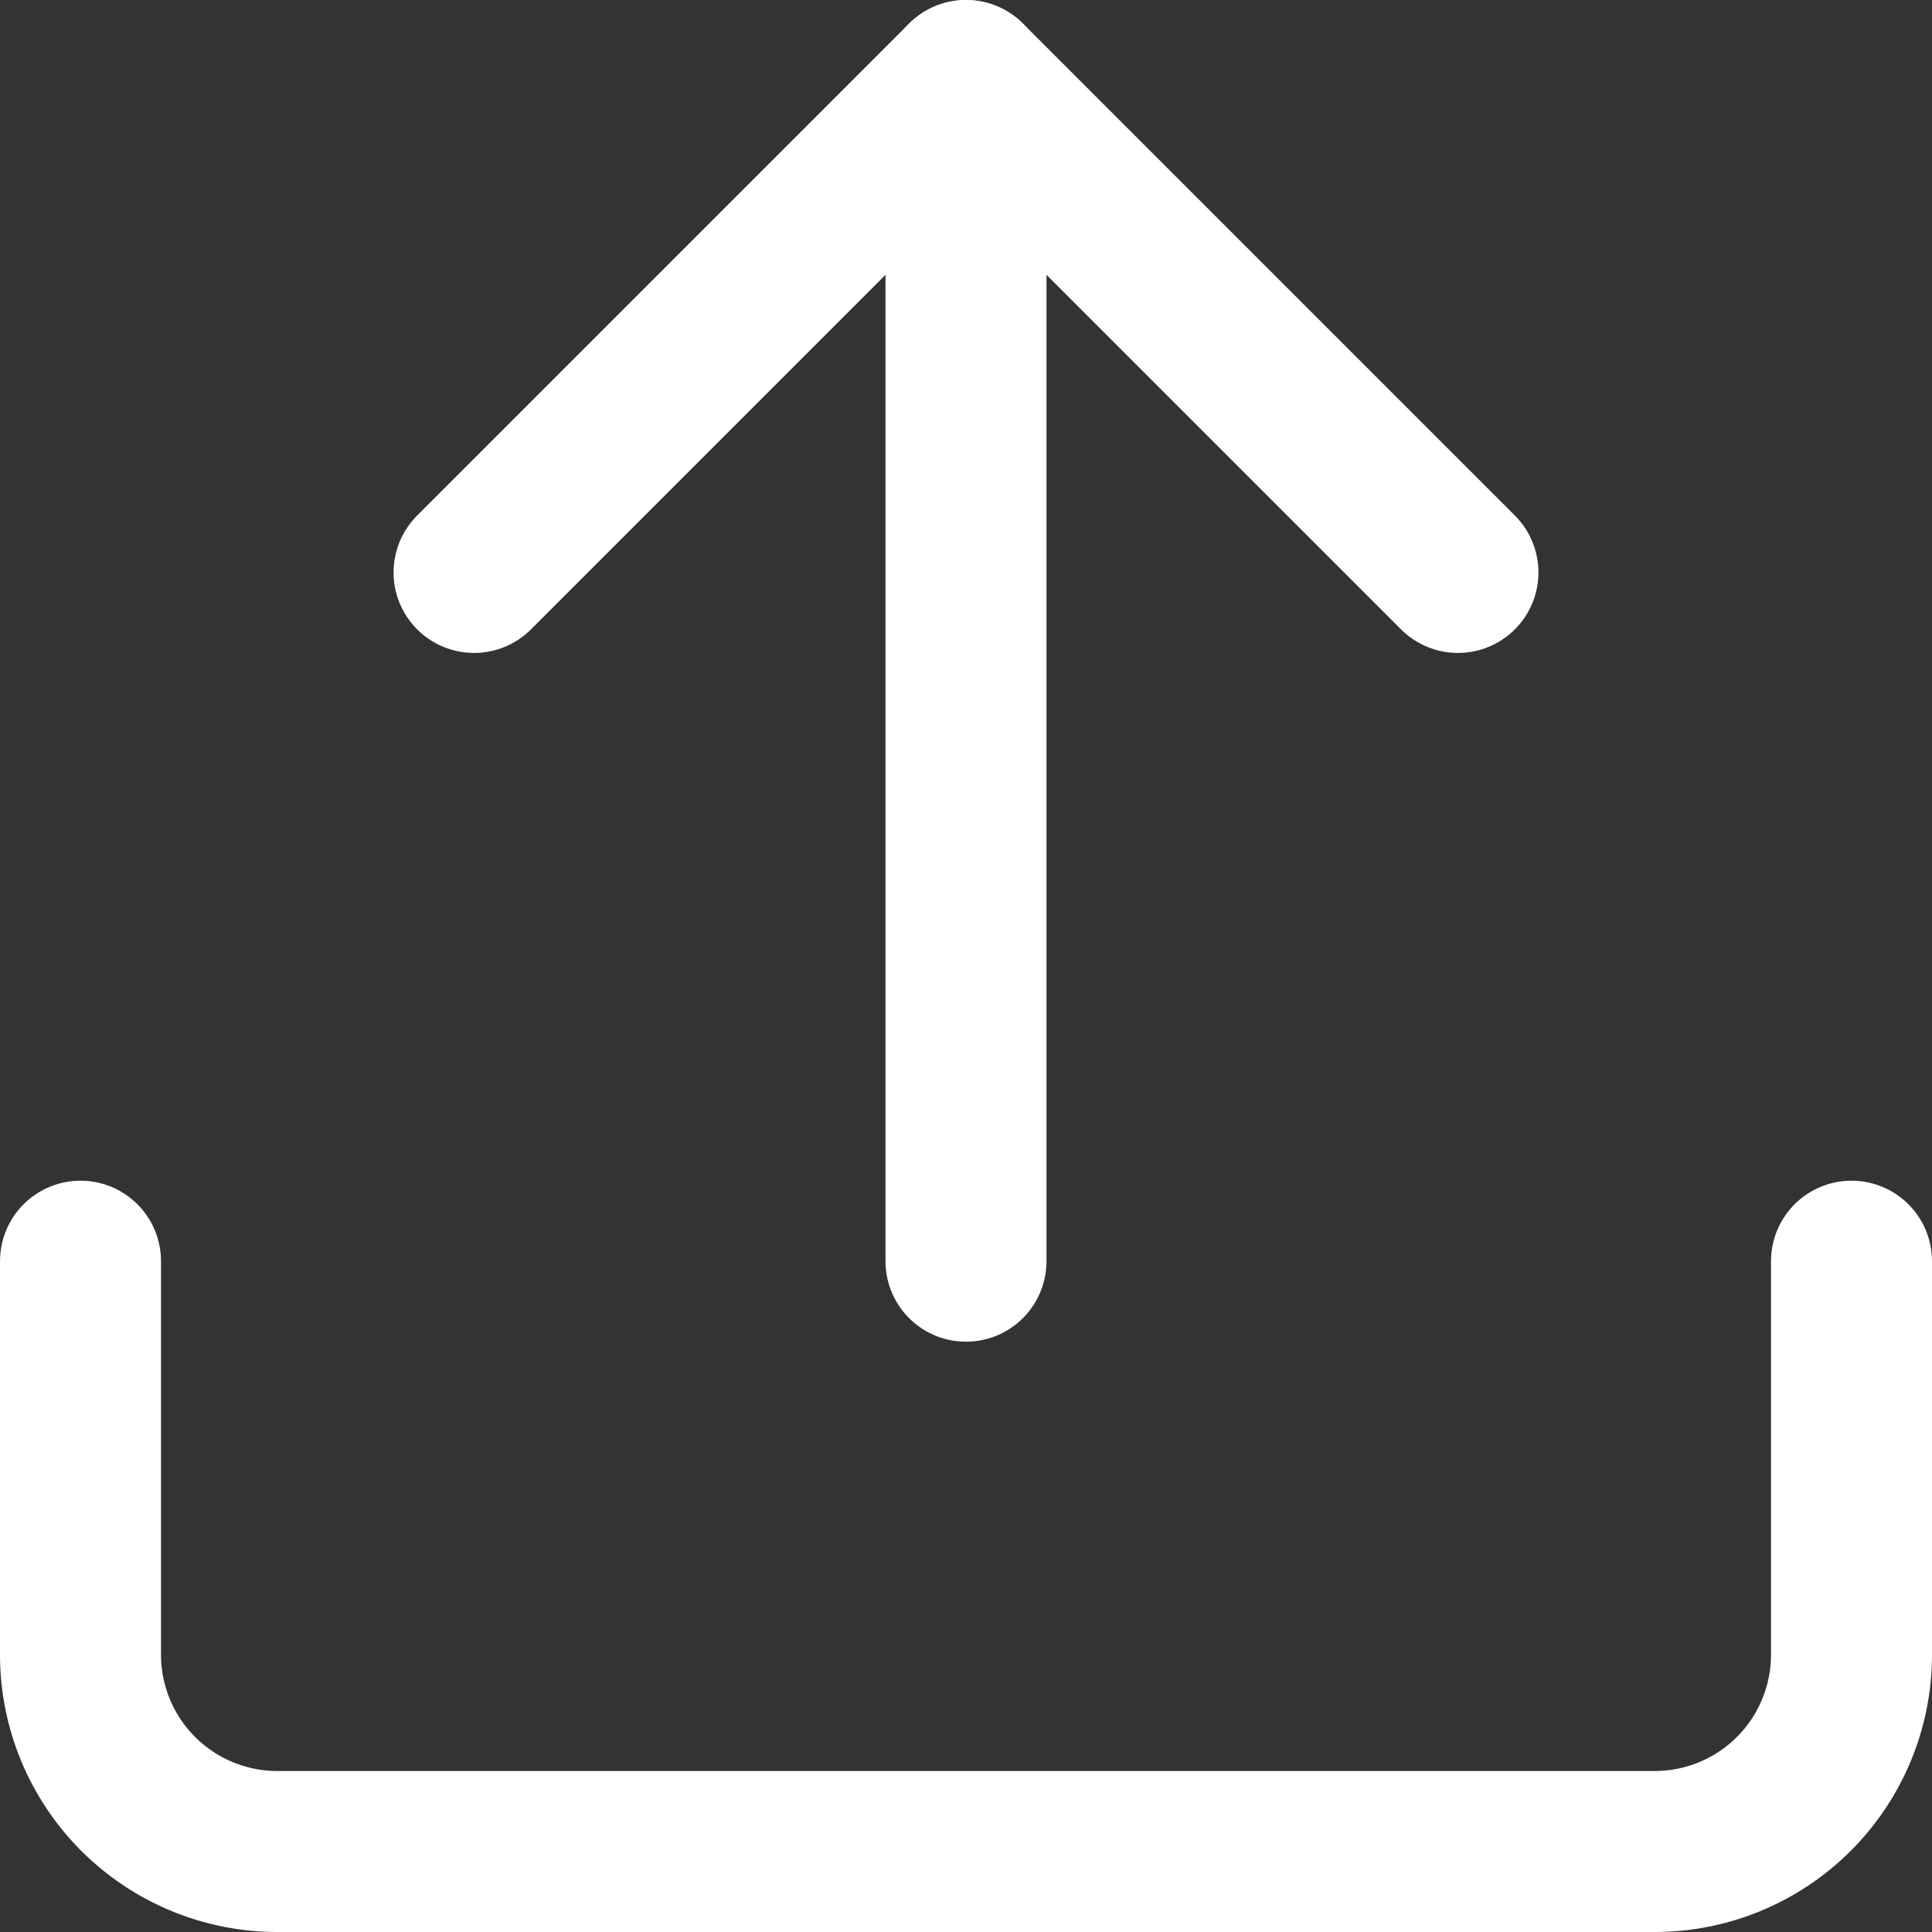<svg width="24" height="24" viewBox="0 0 24 24" fill="none" xmlns="http://www.w3.org/2000/svg">
<rect x="0" y="0" width="24" height="24" fill="#333333" stroke="none"/>
<path d="M23 15.667V20.556C23 21.204 22.742 21.826 22.284 22.284C21.826 22.742 21.204 23 20.556 23H3.444C2.796 23 2.174 22.742 1.716 22.284C1.258 21.826 1 21.204 1 20.556V15.667" stroke="white" stroke-width="2" stroke-linecap="round" stroke-linejoin="round"/>
<path d="M18.111 7.111L12 1L5.889 7.111" stroke="white" stroke-width="2" stroke-linecap="round" stroke-linejoin="round"/>
<path d="M12 1V15.667" stroke="white" stroke-width="2" stroke-linecap="round" stroke-linejoin="round"/>
</svg>
